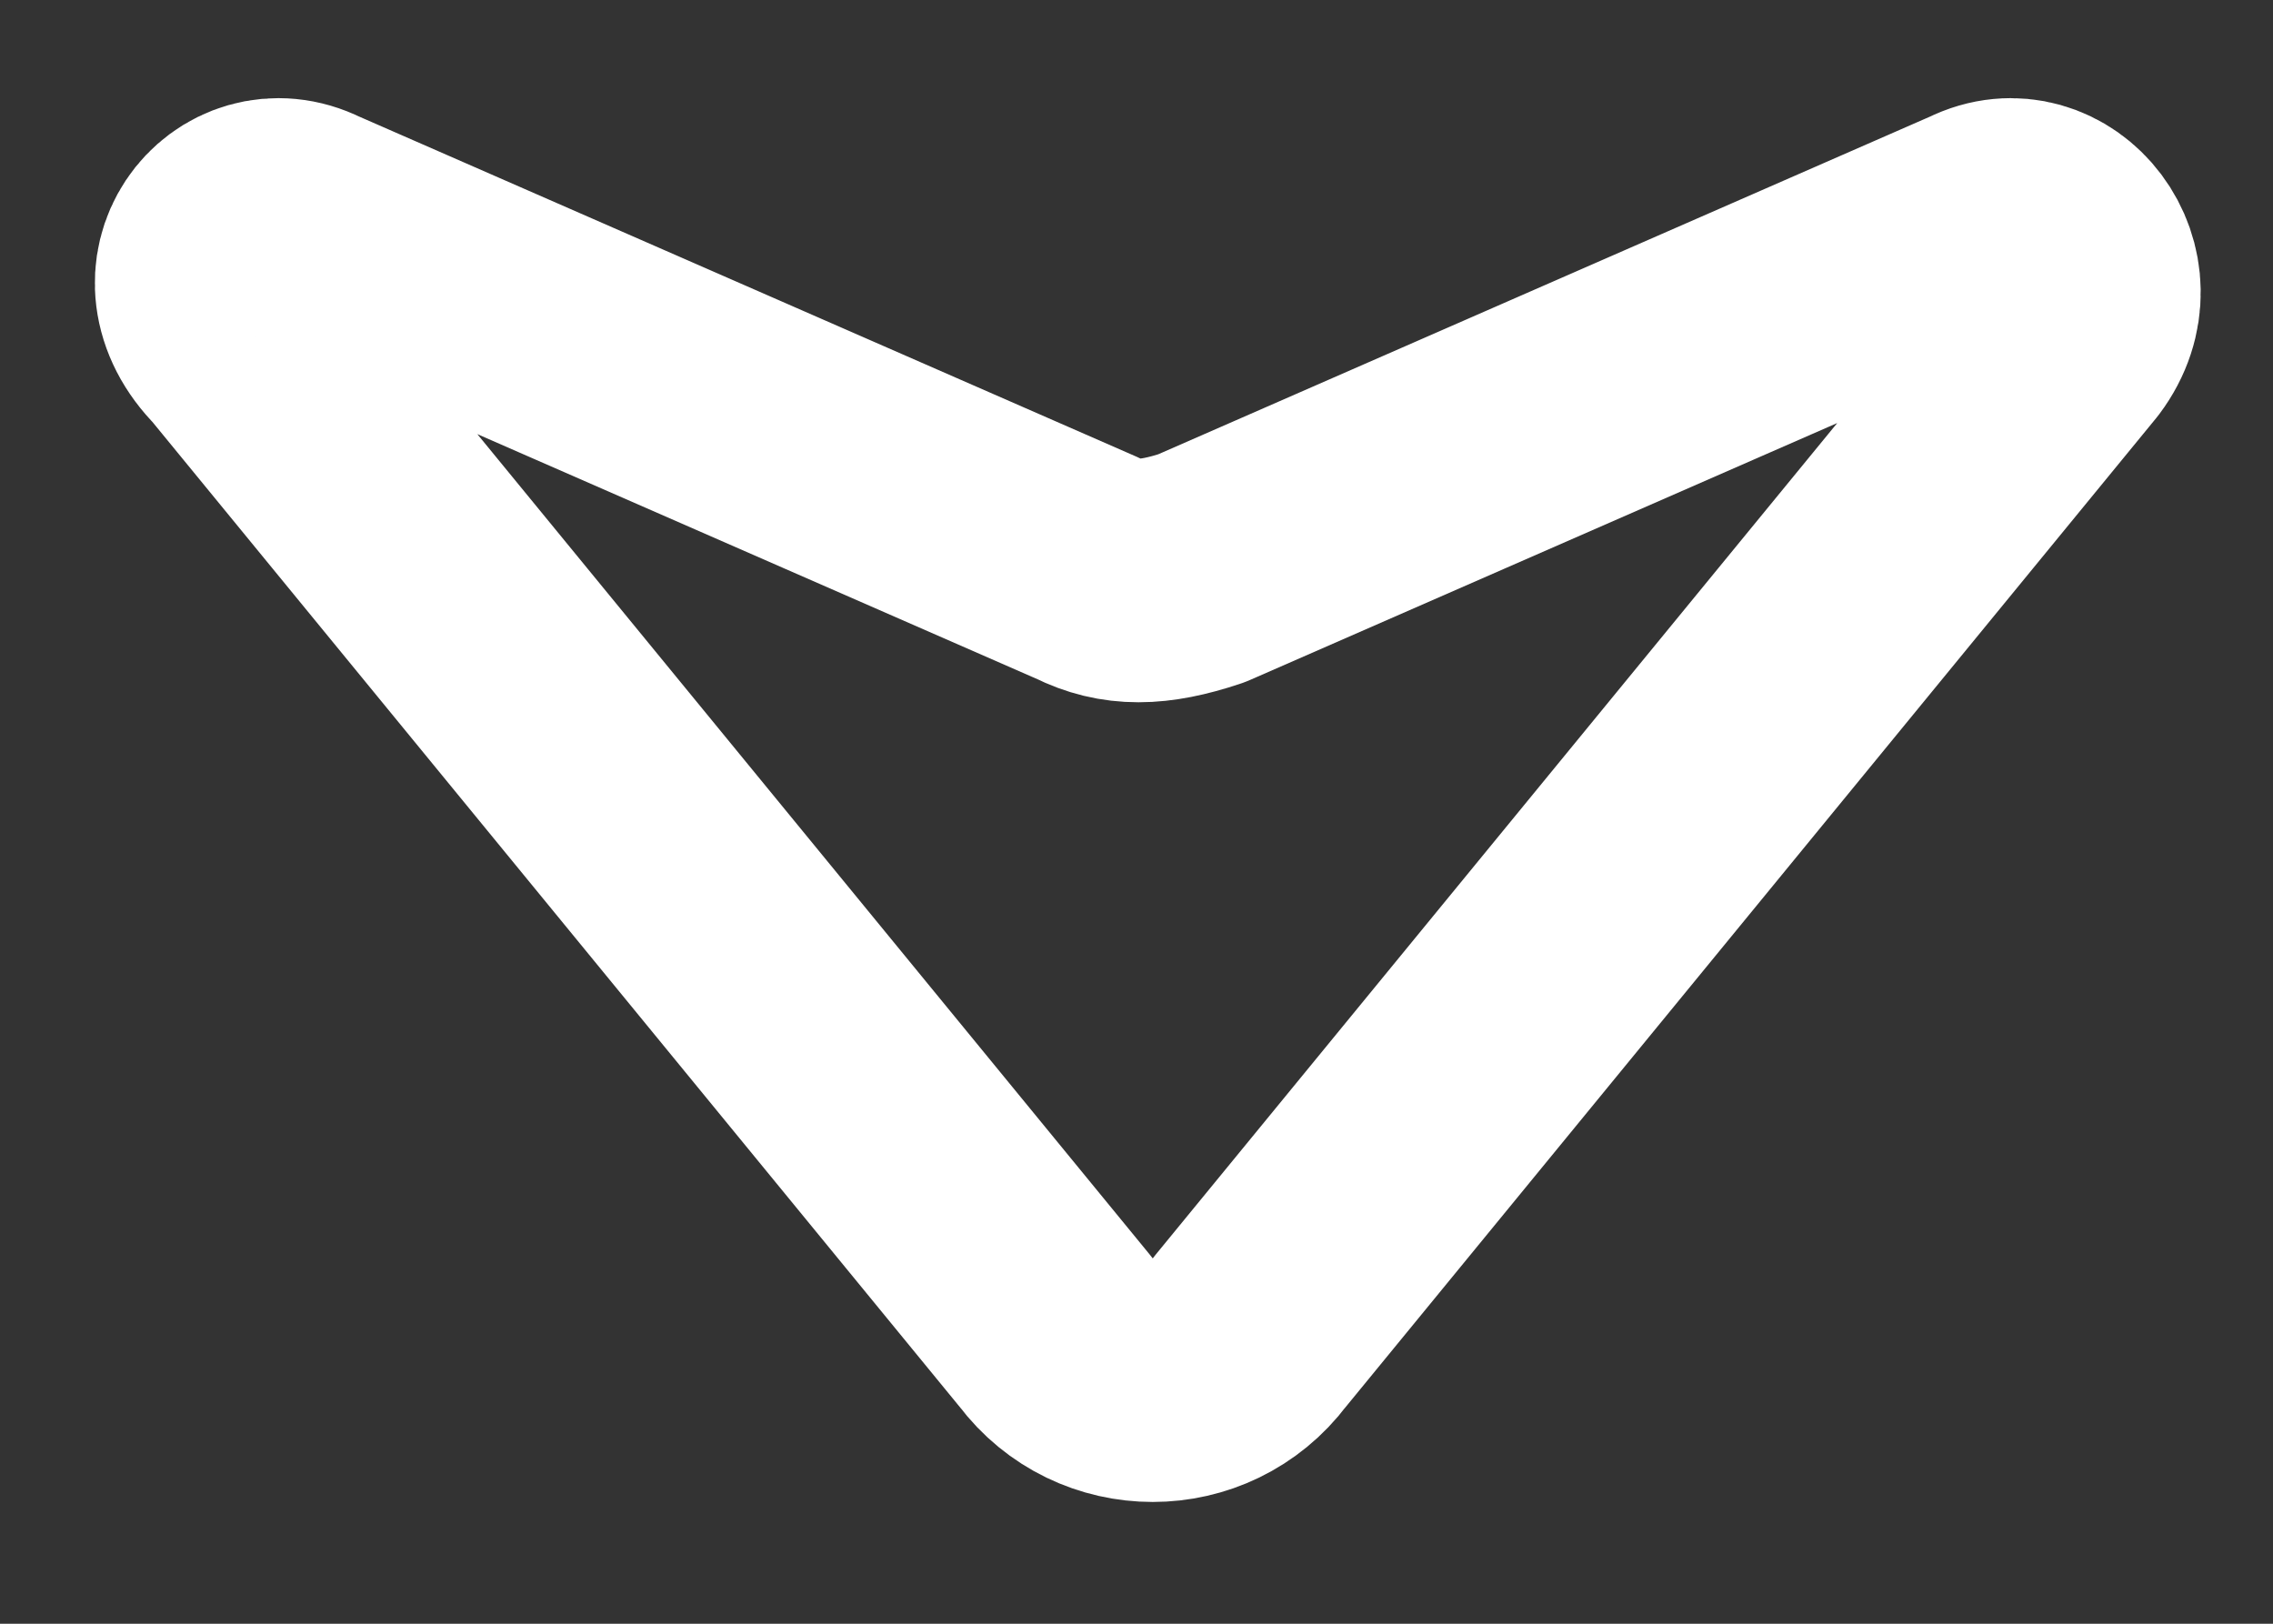 <svg width="14" height="10" viewBox="0 0 14 10" fill="none" xmlns="http://www.w3.org/2000/svg">
<rect x="0" y="0" width="14" height="10" fill="#333333" stroke="none"/>
<path d="M1.9 1.4L6.7 3.5C6.9 3.6 7.1 3.6 7.4 3.5L12.2 1.4C12.6 1.2 13 1.7 12.7 2.1L7.7 8.2C7.4 8.6 6.8 8.6 6.5 8.2L1.5 2.1C1.1 1.7 1.5 1.2 1.9 1.4Z" stroke="white" stroke-width="1.5" stroke-miterlimit="10" stroke-linecap="round" stroke-linejoin="round"/>
</svg>

